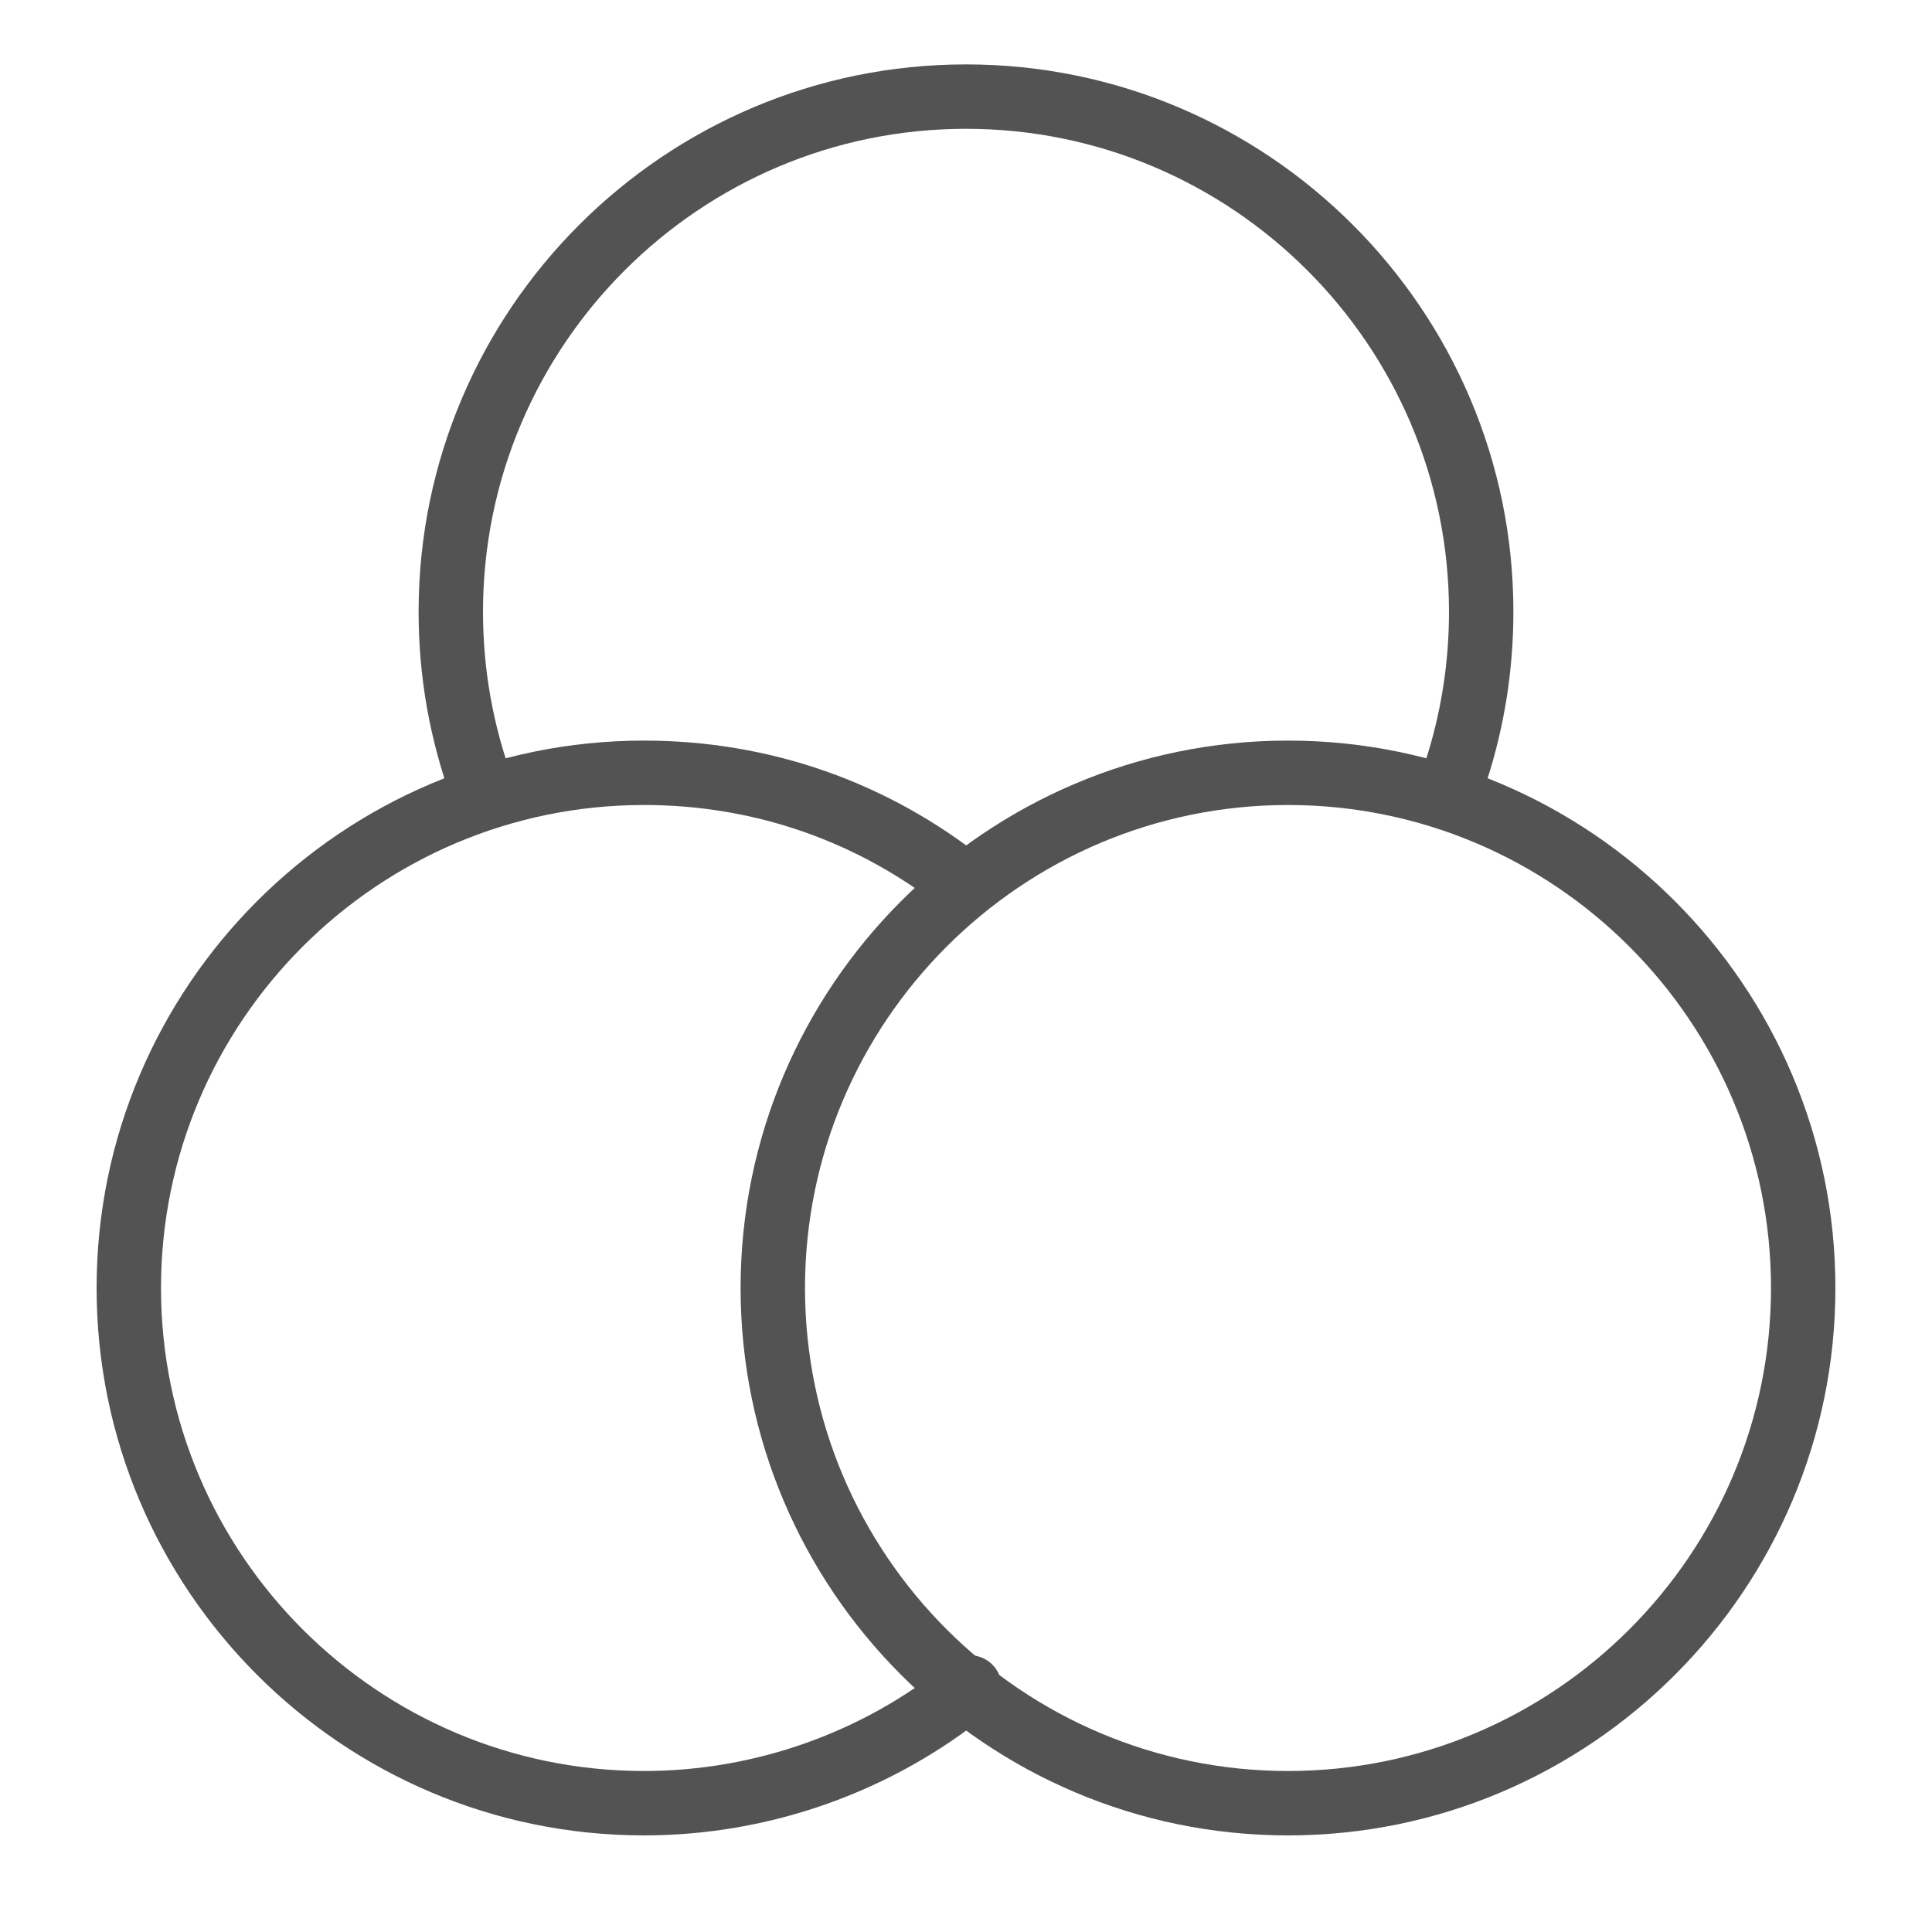 <?xml version="1.0" encoding="UTF-8" standalone="no"?>
<svg width="60px" height="60px" viewBox="0 0 60 60" version="1.1" xmlns="http://www.w3.org/2000/svg" xmlns:xlink="http://www.w3.org/1999/xlink" xmlns:sketch="http://www.bohemiancoding.com/sketch/ns">
    <!-- Generator: Sketch 3.3.3 (12081) - http://www.bohemiancoding.com/sketch -->
    <title>Effects</title>
    <desc>Created with Sketch.</desc>
    <defs></defs>
    <g id="colored" stroke="none" stroke-width="1" fill="none" fill-rule="evenodd" sketch:type="MSPage">
        <g id="Photo_sliced" sketch:type="MSLayerGroup" transform="translate(-360, -720)"></g>
        <g id="Imported-Layers" sketch:type="MSLayerGroup" transform="translate(-360, -718)" fill="#535353">
            <path d="M400,775 C390.626,775 383,767.374 383,758 C383,748.626 390.626,741 400,741 C409.374,741 417,748.626 417,758 C417,767.374 409.374,775 400,775 L400,775 Z M400,743 C391.729,743 385,749.728 385,758 C385,766.271 391.729,773 400,773 C408.271,773 415,766.271 415,758 C415,749.728 408.271,743 400,743 L400,743 Z" id="Fill-325" sketch:type="MSShapeGroup"></path>
            <path d="M374.989,743.55 C374.582,743.55 374.2,743.301 374.051,742.896 C373.353,741.012 373,739.027 373,737 C373,727.626 380.626,720 390,720 C399.374,720 407,727.626 407,737 C407,738.794 406.722,740.561 406.173,742.252 C406.003,742.777 405.439,743.066 404.913,742.894 C404.388,742.724 404.1,742.16 404.27,741.635 C404.754,740.144 405,738.584 405,737 C405,728.728 398.271,722 390,722 C381.729,722 375,728.728 375,737 C375,738.79 375.312,740.54 375.927,742.203 C376.118,742.721 375.853,743.296 375.335,743.487 C375.221,743.53 375.104,743.55 374.989,743.55" id="Fill-326" sketch:type="MSShapeGroup"></path>
            <path d="M380,775 C370.626,775 363,767.374 363,758 C363,748.626 370.626,741 380,741 C383.901,741 387.57,742.285 390.61,744.717 C391.042,745.062 391.112,745.691 390.767,746.123 C390.422,746.554 389.791,746.623 389.361,746.279 C386.679,744.134 383.442,743 380,743 C371.729,743 365,749.728 365,758 C365,766.271 371.729,773 380,773 C383.447,773 386.813,771.803 389.478,769.628 C389.906,769.279 390.536,769.344 390.885,769.77 C391.234,770.198 391.17,770.828 390.742,771.177 C387.721,773.643 383.906,775 380,775" id="Fill-327" sketch:type="MSShapeGroup"></path>
        </g>
    </g>
</svg>